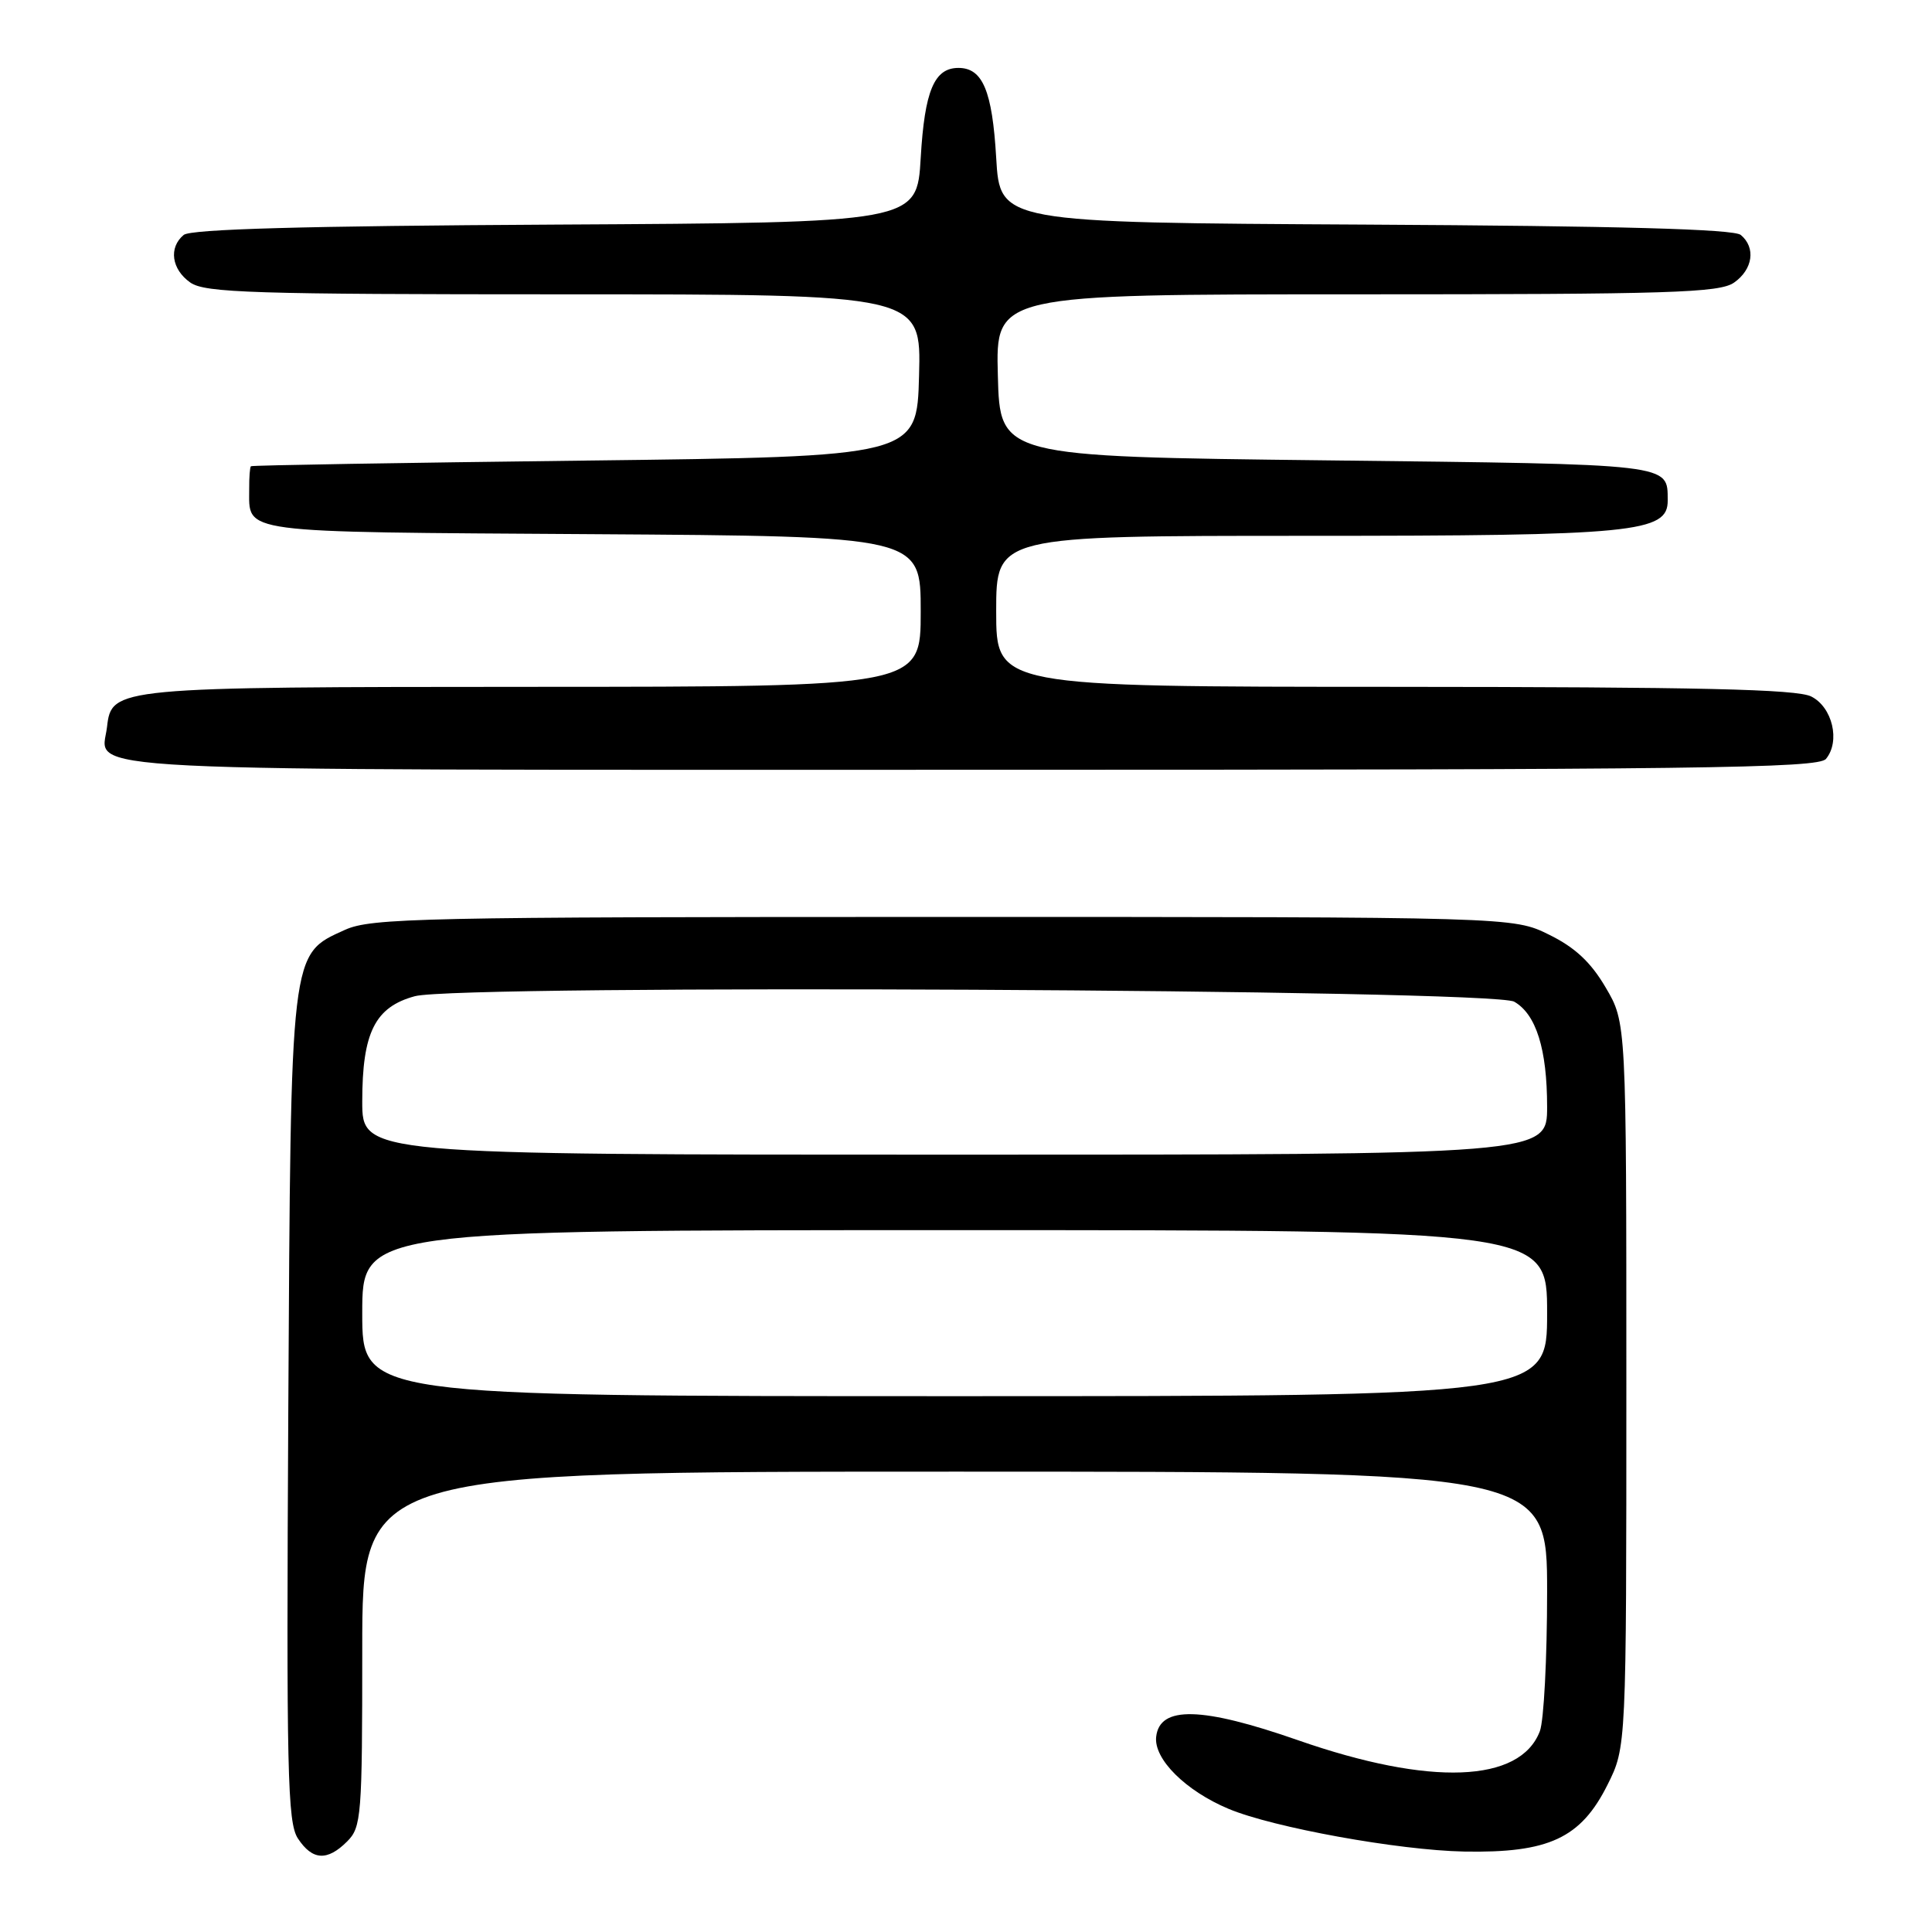 <?xml version="1.0" encoding="UTF-8" standalone="no"?>
<!DOCTYPE svg PUBLIC "-//W3C//DTD SVG 1.1//EN" "http://www.w3.org/Graphics/SVG/1.1/DTD/svg11.dtd" >
<svg xmlns="http://www.w3.org/2000/svg" xmlns:xlink="http://www.w3.org/1999/xlink" version="1.1" viewBox="0 0 256 256">
 <g >
 <path fill="currentColor"
d=" M 46.00 244.00 C 47.89 242.11 48.00 240.67 48.00 218.50 C 48.00 195.00 48.00 195.00 126.50 195.00 C 205.00 195.00 205.00 195.00 205.00 210.93 C 205.00 219.70 204.57 228.00 204.04 229.39 C 201.43 236.25 189.51 236.70 172.00 230.59 C 159.25 226.14 153.67 226.00 153.20 230.12 C 152.85 233.07 157.09 237.29 162.79 239.68 C 168.71 242.16 185.31 245.17 194.00 245.34 C 205.21 245.55 209.46 243.58 213.00 236.50 C 215.50 231.50 215.50 231.50 215.50 183.50 C 215.50 135.50 215.50 135.50 212.76 130.85 C 210.80 127.50 208.69 125.53 205.26 123.85 C 200.50 121.50 200.50 121.50 125.00 121.50 C 55.84 121.50 49.18 121.64 45.71 123.21 C 38.42 126.52 38.54 125.51 38.20 186.85 C 37.94 234.91 38.09 241.48 39.47 243.60 C 41.39 246.52 43.36 246.64 46.00 244.00 Z  M 241.95 100.56 C 243.88 98.23 242.81 93.70 240.00 92.29 C 238.09 91.32 225.12 91.03 184.75 91.01 C 132.00 91.00 132.00 91.00 132.00 81.00 C 132.00 71.00 132.00 71.00 173.03 71.00 C 216.63 71.00 221.02 70.57 220.98 66.30 C 220.94 61.42 221.94 61.53 175.79 61.00 C 132.50 60.50 132.50 60.50 132.22 49.75 C 131.93 39.00 131.93 39.00 179.74 39.00 C 221.40 39.00 227.84 38.80 229.78 37.44 C 232.27 35.69 232.68 32.81 230.66 31.13 C 229.73 30.36 214.63 29.94 180.91 29.76 C 132.50 29.50 132.50 29.50 132.00 20.90 C 131.48 12.03 130.21 9.00 127.00 9.00 C 123.79 9.00 122.52 12.03 122.00 20.90 C 121.50 29.50 121.50 29.50 73.59 29.76 C 40.24 29.94 25.27 30.36 24.34 31.13 C 22.32 32.81 22.73 35.69 25.22 37.44 C 27.16 38.80 33.55 39.00 74.76 39.00 C 122.07 39.00 122.07 39.00 121.78 49.75 C 121.50 60.50 121.50 60.50 77.50 61.03 C 53.30 61.32 33.39 61.65 33.25 61.78 C 33.11 61.90 33.01 63.24 33.02 64.75 C 33.05 70.75 30.98 70.47 78.46 70.78 C 122.00 71.06 122.00 71.06 122.00 81.03 C 122.00 91.00 122.00 91.00 70.75 91.01 C 15.16 91.03 14.79 91.07 14.18 96.33 C 13.48 102.37 5.94 102.00 128.50 102.00 C 224.97 102.00 240.92 101.80 241.95 100.56 Z  M 48.00 174.00 C 48.00 163.00 48.00 163.00 126.50 163.00 C 205.00 163.00 205.00 163.00 205.00 174.00 C 205.00 185.00 205.00 185.00 126.50 185.00 C 48.00 185.00 48.00 185.00 48.00 174.00 Z  M 48.00 145.95 C 48.00 136.81 49.69 133.43 54.98 132.00 C 60.96 130.40 197.76 131.08 200.64 132.73 C 203.55 134.39 205.00 139.03 205.00 146.65 C 205.00 153.00 205.00 153.00 126.50 153.00 C 48.00 153.00 48.00 153.00 48.00 145.95 Z "/>
</g>
</svg>